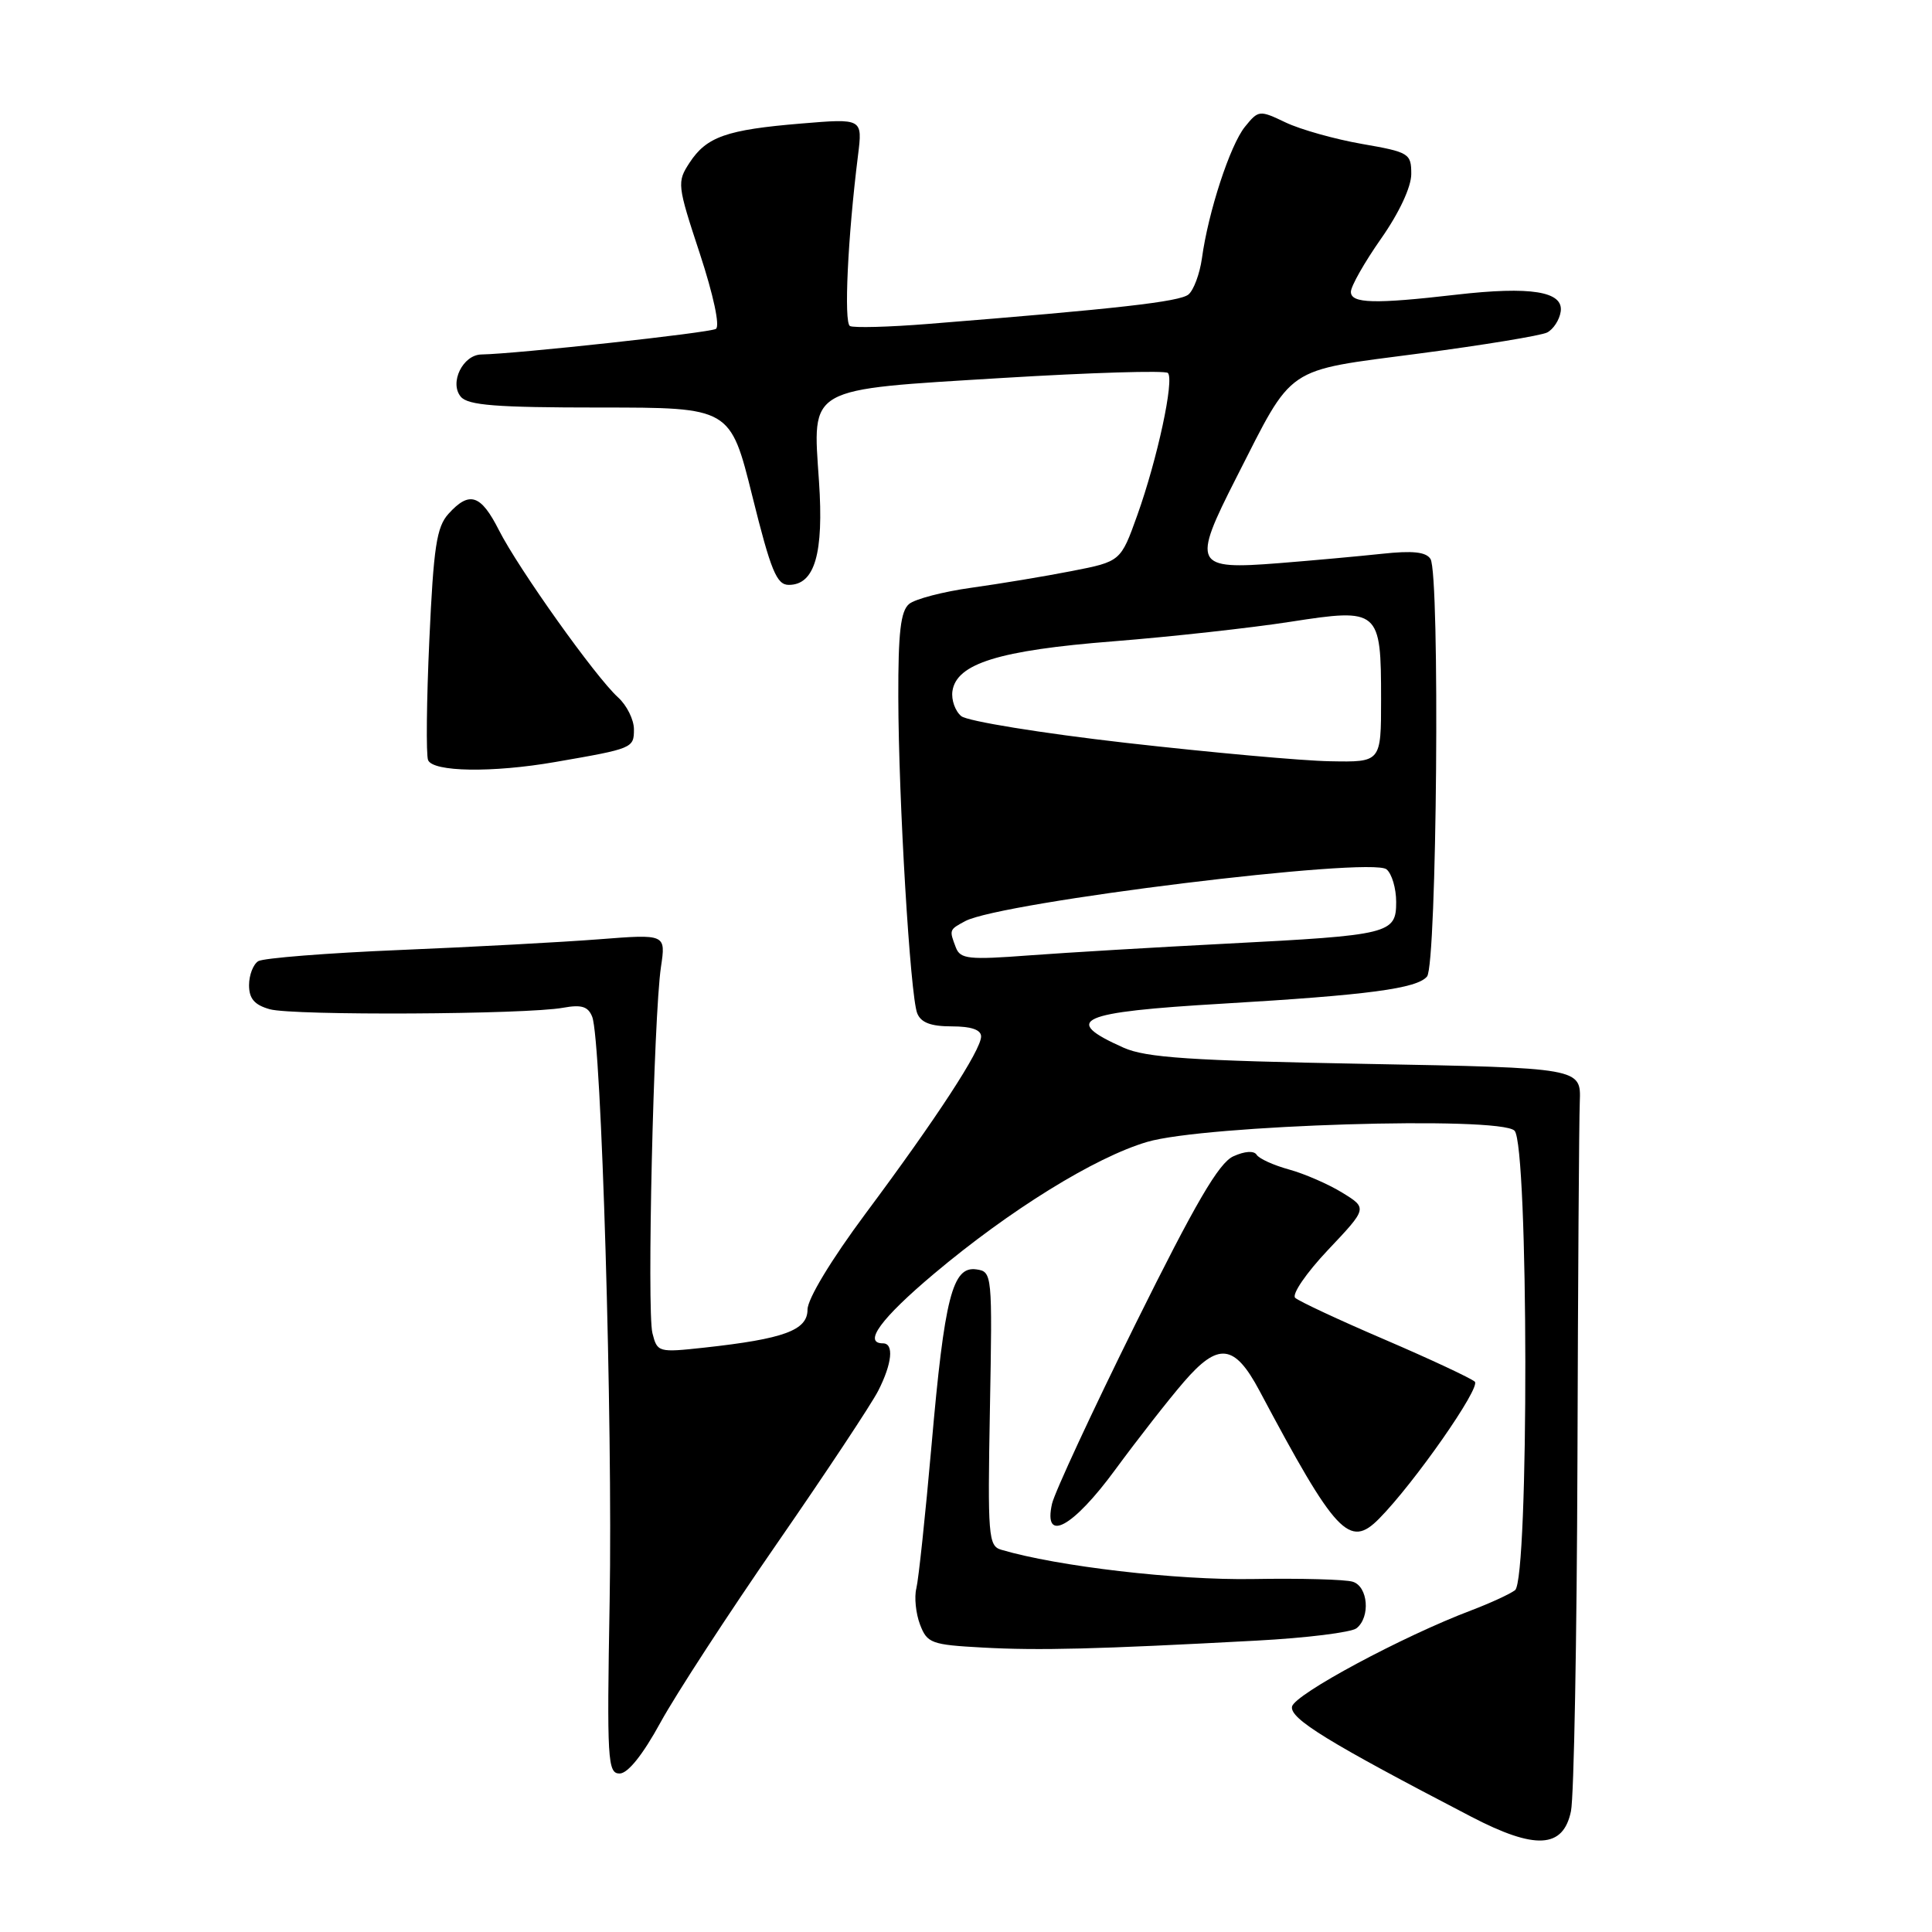 <?xml version="1.0" encoding="UTF-8" standalone="no"?>
<!DOCTYPE svg PUBLIC "-//W3C//DTD SVG 1.1//EN" "http://www.w3.org/Graphics/SVG/1.1/DTD/svg11.dtd" >
<svg xmlns="http://www.w3.org/2000/svg" xmlns:xlink="http://www.w3.org/1999/xlink" version="1.1" viewBox="0 0 256 256">
 <g >
 <path fill="currentColor"
d=" M 208.16 240.00 C 208.56 238.07 208.94 217.15 209.02 193.50 C 209.09 169.85 209.23 148.47 209.33 146.00 C 209.50 141.50 209.50 141.50 181.00 140.97 C 157.71 140.54 151.84 140.15 148.87 138.82 C 140.59 135.13 142.87 134.11 162.00 132.99 C 181.33 131.85 187.76 130.99 189.09 129.39 C 190.40 127.81 190.82 76.14 189.55 74.07 C 188.96 73.13 187.19 72.94 183.12 73.38 C 180.03 73.71 173.89 74.27 169.48 74.62 C 158.21 75.51 157.91 74.91 163.82 63.29 C 171.48 48.24 170.05 49.21 188.00 46.85 C 196.53 45.73 204.18 44.47 205.00 44.06 C 205.82 43.64 206.64 42.39 206.80 41.29 C 207.20 38.61 202.83 37.91 192.94 39.05 C 182.12 40.30 179.00 40.22 179.00 38.67 C 179.00 37.93 180.80 34.76 183.00 31.62 C 185.40 28.20 187.00 24.77 187.00 23.06 C 187.00 20.33 186.72 20.16 180.46 19.07 C 176.86 18.44 172.31 17.16 170.36 16.23 C 166.88 14.57 166.76 14.58 164.96 16.80 C 163.00 19.22 160.10 28.07 159.26 34.24 C 158.97 36.29 158.17 38.44 157.48 39.02 C 156.32 39.98 148.05 40.92 123.00 42.92 C 117.78 43.34 113.11 43.46 112.62 43.20 C 111.80 42.75 112.33 31.45 113.69 20.59 C 114.30 15.69 114.30 15.69 106.15 16.37 C 96.26 17.19 93.62 18.12 91.37 21.56 C 89.69 24.13 89.73 24.50 92.73 33.60 C 94.54 39.11 95.42 43.24 94.86 43.58 C 94.03 44.10 68.42 46.89 63.79 46.97 C 61.33 47.01 59.52 50.71 61.05 52.56 C 62.00 53.71 65.72 54.00 79.51 54.00 C 96.77 54.00 96.77 54.00 99.69 65.75 C 102.15 75.65 102.91 77.50 104.52 77.50 C 107.96 77.50 109.17 73.35 108.52 63.78 C 107.67 51.14 106.72 51.68 132.87 50.08 C 144.55 49.37 154.40 49.07 154.75 49.42 C 155.63 50.29 153.36 60.82 150.70 68.26 C 148.50 74.40 148.50 74.40 142.00 75.67 C 138.43 76.37 132.44 77.36 128.71 77.88 C 124.97 78.40 121.26 79.37 120.46 80.03 C 119.34 80.97 119.01 83.81 119.03 92.37 C 119.06 106.05 120.61 131.87 121.53 134.25 C 122.02 135.50 123.33 136.00 126.11 136.00 C 128.70 136.00 130.00 136.45 130.00 137.34 C 130.00 139.13 124.12 148.15 114.68 160.82 C 110.13 166.94 107.00 172.12 107.00 173.53 C 107.00 176.27 103.89 177.41 93.30 178.57 C 87.23 179.23 87.09 179.19 86.45 176.65 C 85.70 173.65 86.61 134.64 87.58 128.13 C 88.23 123.77 88.23 123.77 79.37 124.46 C 74.49 124.84 62.61 125.48 52.97 125.88 C 43.33 126.28 34.90 126.95 34.22 127.36 C 33.55 127.78 33.00 129.21 33.00 130.54 C 33.00 132.33 33.72 133.16 35.75 133.73 C 38.82 134.59 69.75 134.43 74.63 133.53 C 77.05 133.09 77.93 133.36 78.47 134.73 C 79.69 137.79 81.20 188.50 80.78 212.25 C 80.41 233.24 80.51 235.00 82.10 235.00 C 83.19 235.00 85.17 232.53 87.51 228.25 C 89.54 224.54 96.50 213.85 102.97 204.50 C 109.44 195.15 115.46 186.06 116.36 184.30 C 118.21 180.68 118.48 178.00 117.00 178.00 C 114.31 178.00 116.73 174.70 123.75 168.79 C 133.79 160.34 145.08 153.35 152.00 151.31 C 159.60 149.06 198.73 147.86 200.68 149.82 C 202.55 151.69 202.61 209.29 200.75 210.71 C 200.06 211.23 197.47 212.42 195.00 213.36 C 185.88 216.80 171.49 224.53 171.20 226.14 C 170.90 227.74 175.98 230.86 194.96 240.73 C 203.44 245.14 207.13 244.94 208.16 240.00 Z  M 166.50 217.39 C 173.10 217.04 179.06 216.30 179.75 215.75 C 181.61 214.27 181.28 210.22 179.25 209.59 C 178.29 209.28 172.32 209.12 166.00 209.23 C 155.93 209.40 140.13 207.56 132.67 205.35 C 130.96 204.85 130.86 203.56 131.17 186.66 C 131.50 168.76 131.47 168.50 129.37 168.20 C 126.21 167.75 125.15 171.89 123.44 191.43 C 122.62 200.75 121.71 209.31 121.42 210.47 C 121.13 211.63 121.35 213.78 121.90 215.24 C 122.85 217.74 123.39 217.94 130.21 218.31 C 137.66 218.72 145.30 218.53 166.50 217.39 Z  M 182.75 201.22 C 187.41 196.50 196.24 183.85 195.42 183.08 C 194.91 182.62 189.55 180.11 183.50 177.51 C 177.45 174.92 172.11 172.42 171.62 171.97 C 171.14 171.52 173.08 168.68 175.97 165.62 C 181.20 160.09 181.20 160.09 177.85 158.03 C 176.01 156.90 172.83 155.52 170.79 154.96 C 168.75 154.40 166.82 153.52 166.51 153.01 C 166.16 152.45 164.93 152.53 163.42 153.22 C 161.50 154.09 158.41 159.39 150.46 175.43 C 144.72 187.02 139.75 197.74 139.40 199.25 C 138.21 204.55 142.15 202.42 147.79 194.72 C 150.71 190.75 154.78 185.53 156.86 183.12 C 161.43 177.82 163.57 178.06 166.87 184.25 C 177.01 203.31 178.80 205.23 182.75 201.22 Z  M 73.57 100.97 C 83.86 99.19 84.00 99.14 84.00 96.64 C 84.00 95.36 83.05 93.45 81.89 92.40 C 78.94 89.74 68.70 75.36 66.11 70.25 C 63.71 65.51 62.20 65.02 59.43 68.08 C 57.85 69.82 57.45 72.47 56.89 84.79 C 56.52 92.84 56.45 100.00 56.72 100.71 C 57.33 102.29 65.23 102.42 73.57 100.97 Z  M 126.66 125.56 C 125.76 123.20 125.76 123.20 127.90 122.05 C 132.62 119.53 181.68 113.49 183.72 115.19 C 184.43 115.77 185.00 117.72 185.00 119.51 C 185.00 123.73 184.21 123.92 162.50 125.04 C 153.15 125.52 141.41 126.22 136.41 126.59 C 128.35 127.20 127.25 127.08 126.66 125.56 Z  M 149.17 98.43 C 137.98 97.15 128.17 95.56 127.37 94.89 C 126.56 94.22 126.04 92.74 126.20 91.59 C 126.72 87.93 132.36 86.17 147.50 84.98 C 155.20 84.37 165.77 83.20 170.98 82.39 C 182.77 80.56 183.00 80.76 183.00 92.69 C 183.00 101.00 183.00 101.00 176.25 100.87 C 172.54 100.81 160.35 99.70 149.17 98.43 Z "/>
</g>
</svg>
